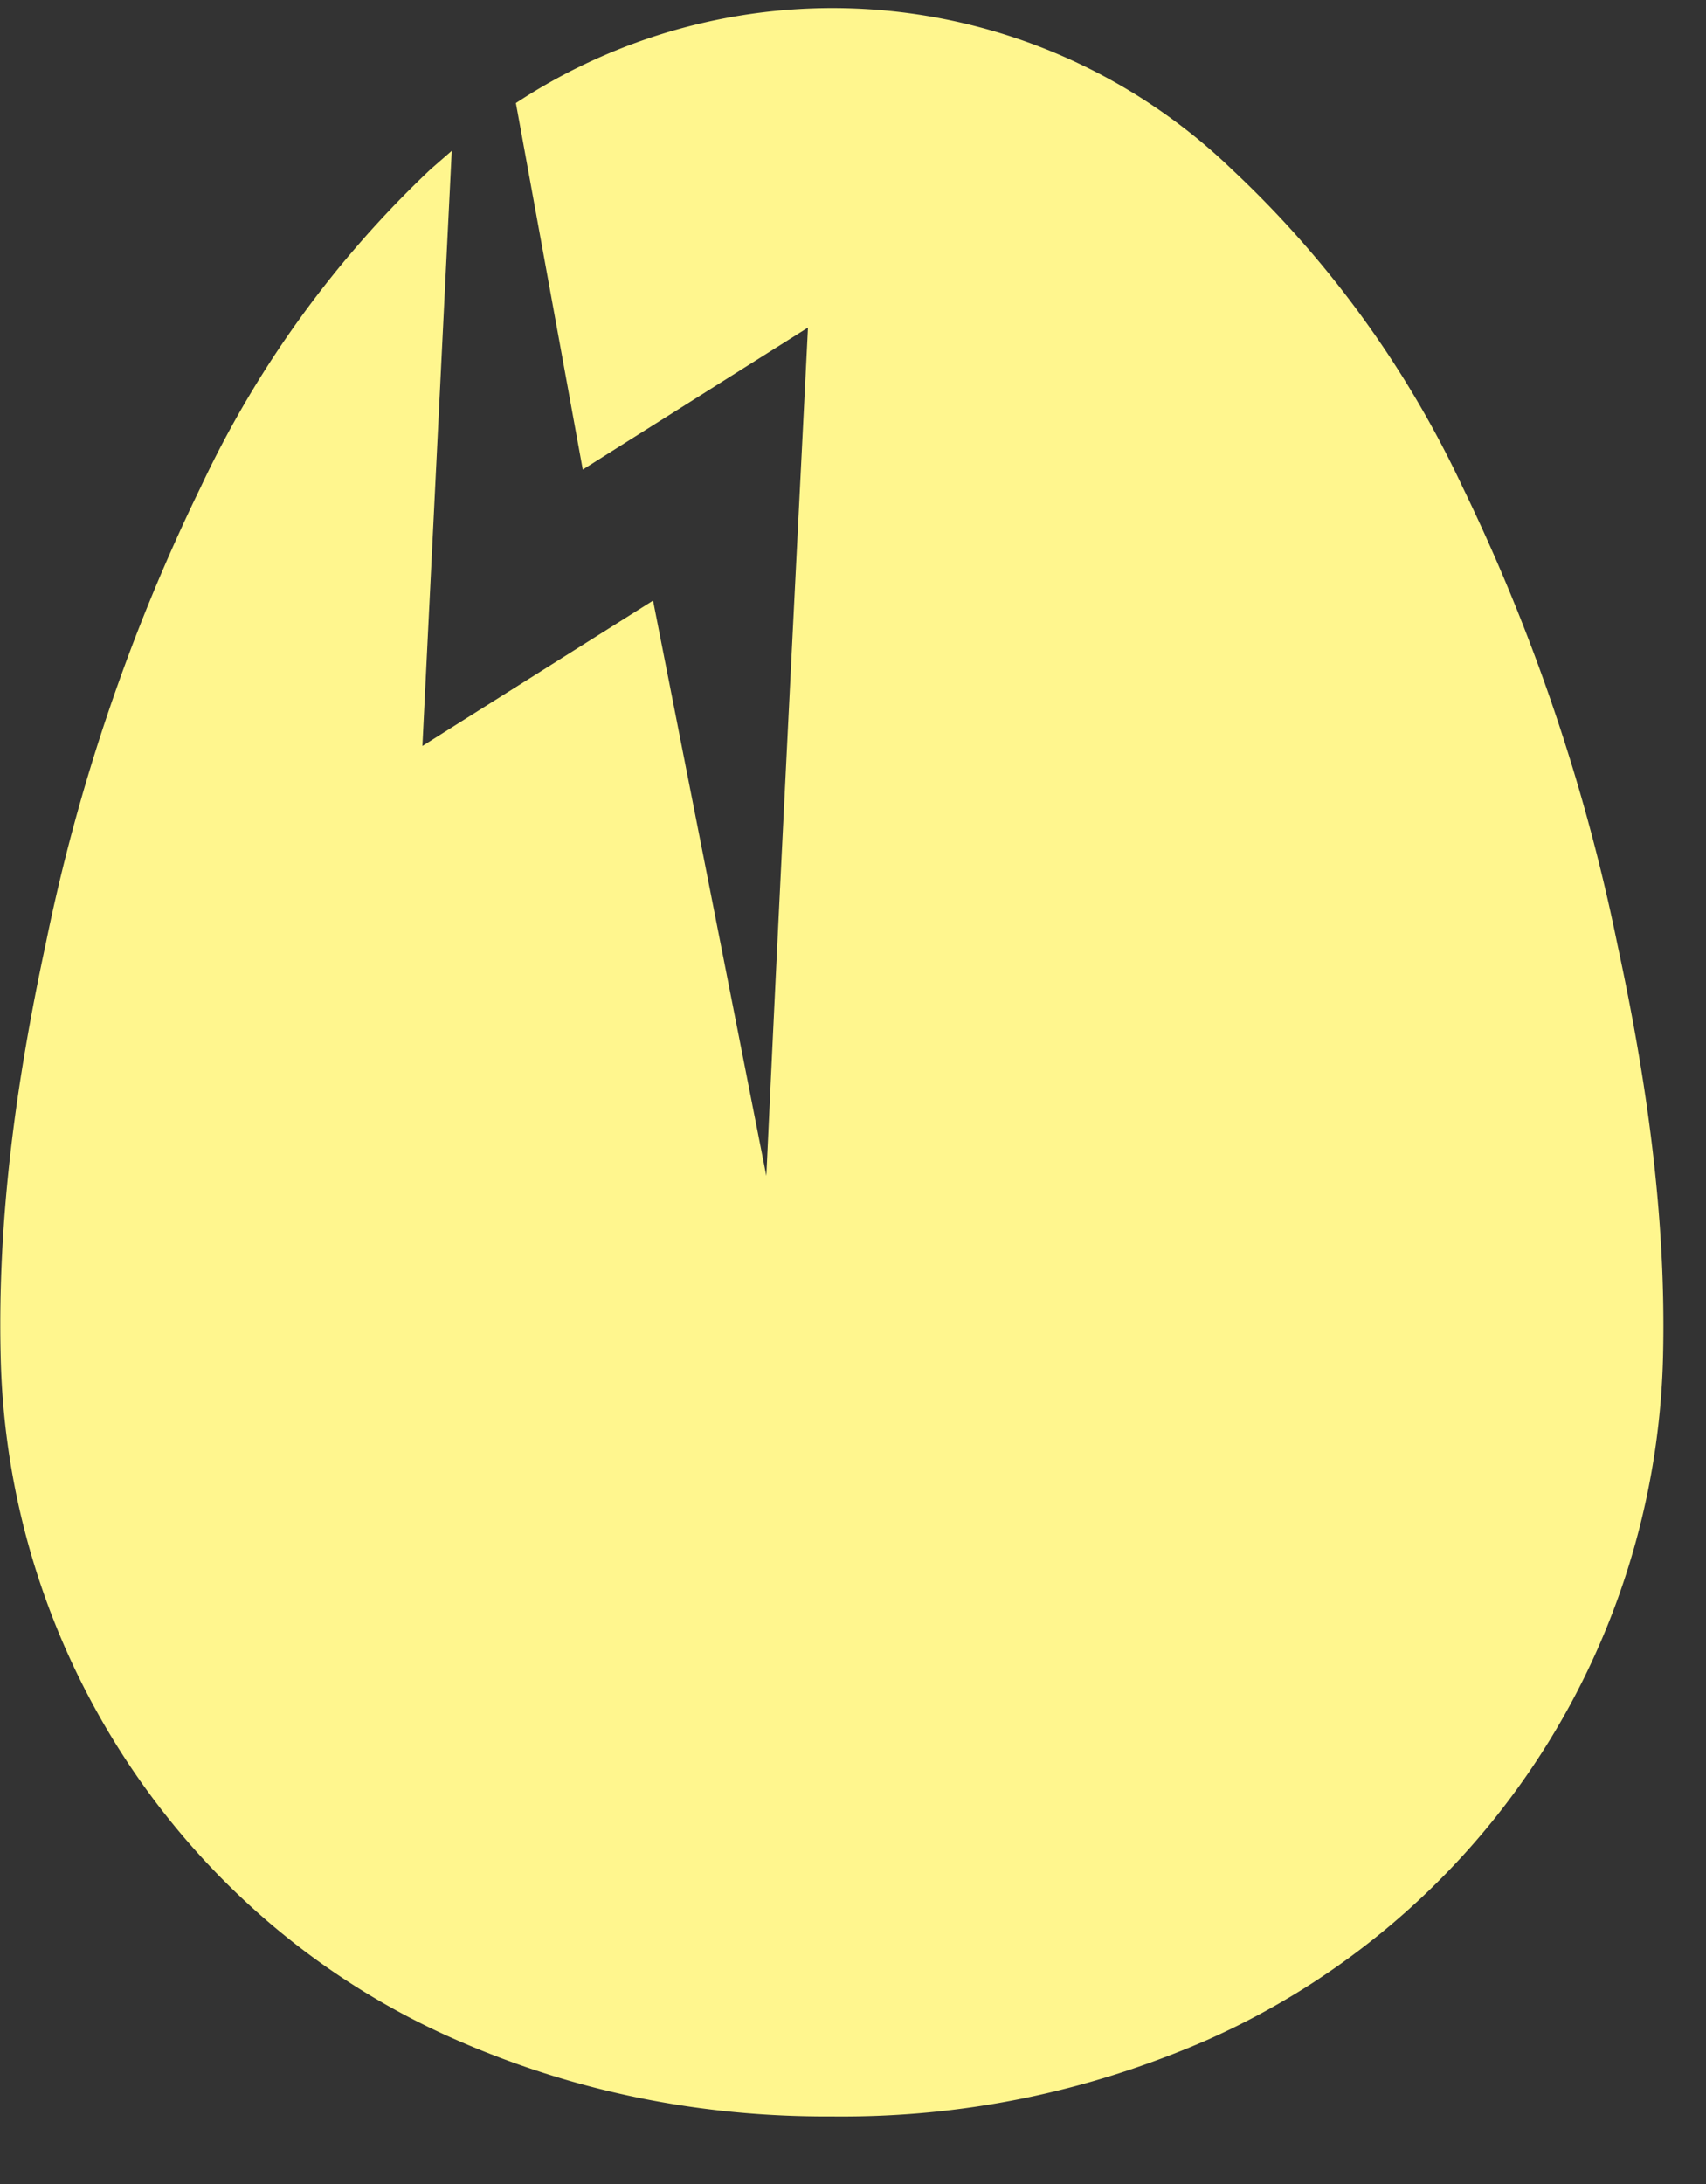 <svg xmlns="http://www.w3.org/2000/svg" xmlns:xlink="http://www.w3.org/1999/xlink" width="25" height="32" viewBox="0 0 25 32"><rect x="0" y="0" width="25" height="32" fill="#333333" stroke="none"/><defs><path id="oz8qa" d="M809.7 199.83a28.26 28.26 0 0 0-2.27-6.7 15.23 15.23 0 0 0-3.38-4.65 8.43 8.43 0 0 0-10.49-.97l.98 5.37 3.3-2.08c-.2 4.02-.4 7.9-.61 12.43l-1.66-8.43-3.38 2.13.43-8.72-.31.27a15.4 15.4 0 0 0-3.37 4.66 28.08 28.08 0 0 0-2.27 6.69c-.43 2-.71 4-.66 6.05.1 4.44 2.8 8.32 6.68 10.01 1.76.77 3.6 1.13 5.5 1.12 1.9.02 3.73-.35 5.5-1.12a11.25 11.25 0 0 0 6.68-10c.05-2.06-.24-4.07-.67-6.06z"/></defs><g><g transform="translate(-786 -186)"><use fill="#fff68e" xlink:href="#oz8qa"/></g></g></svg>
